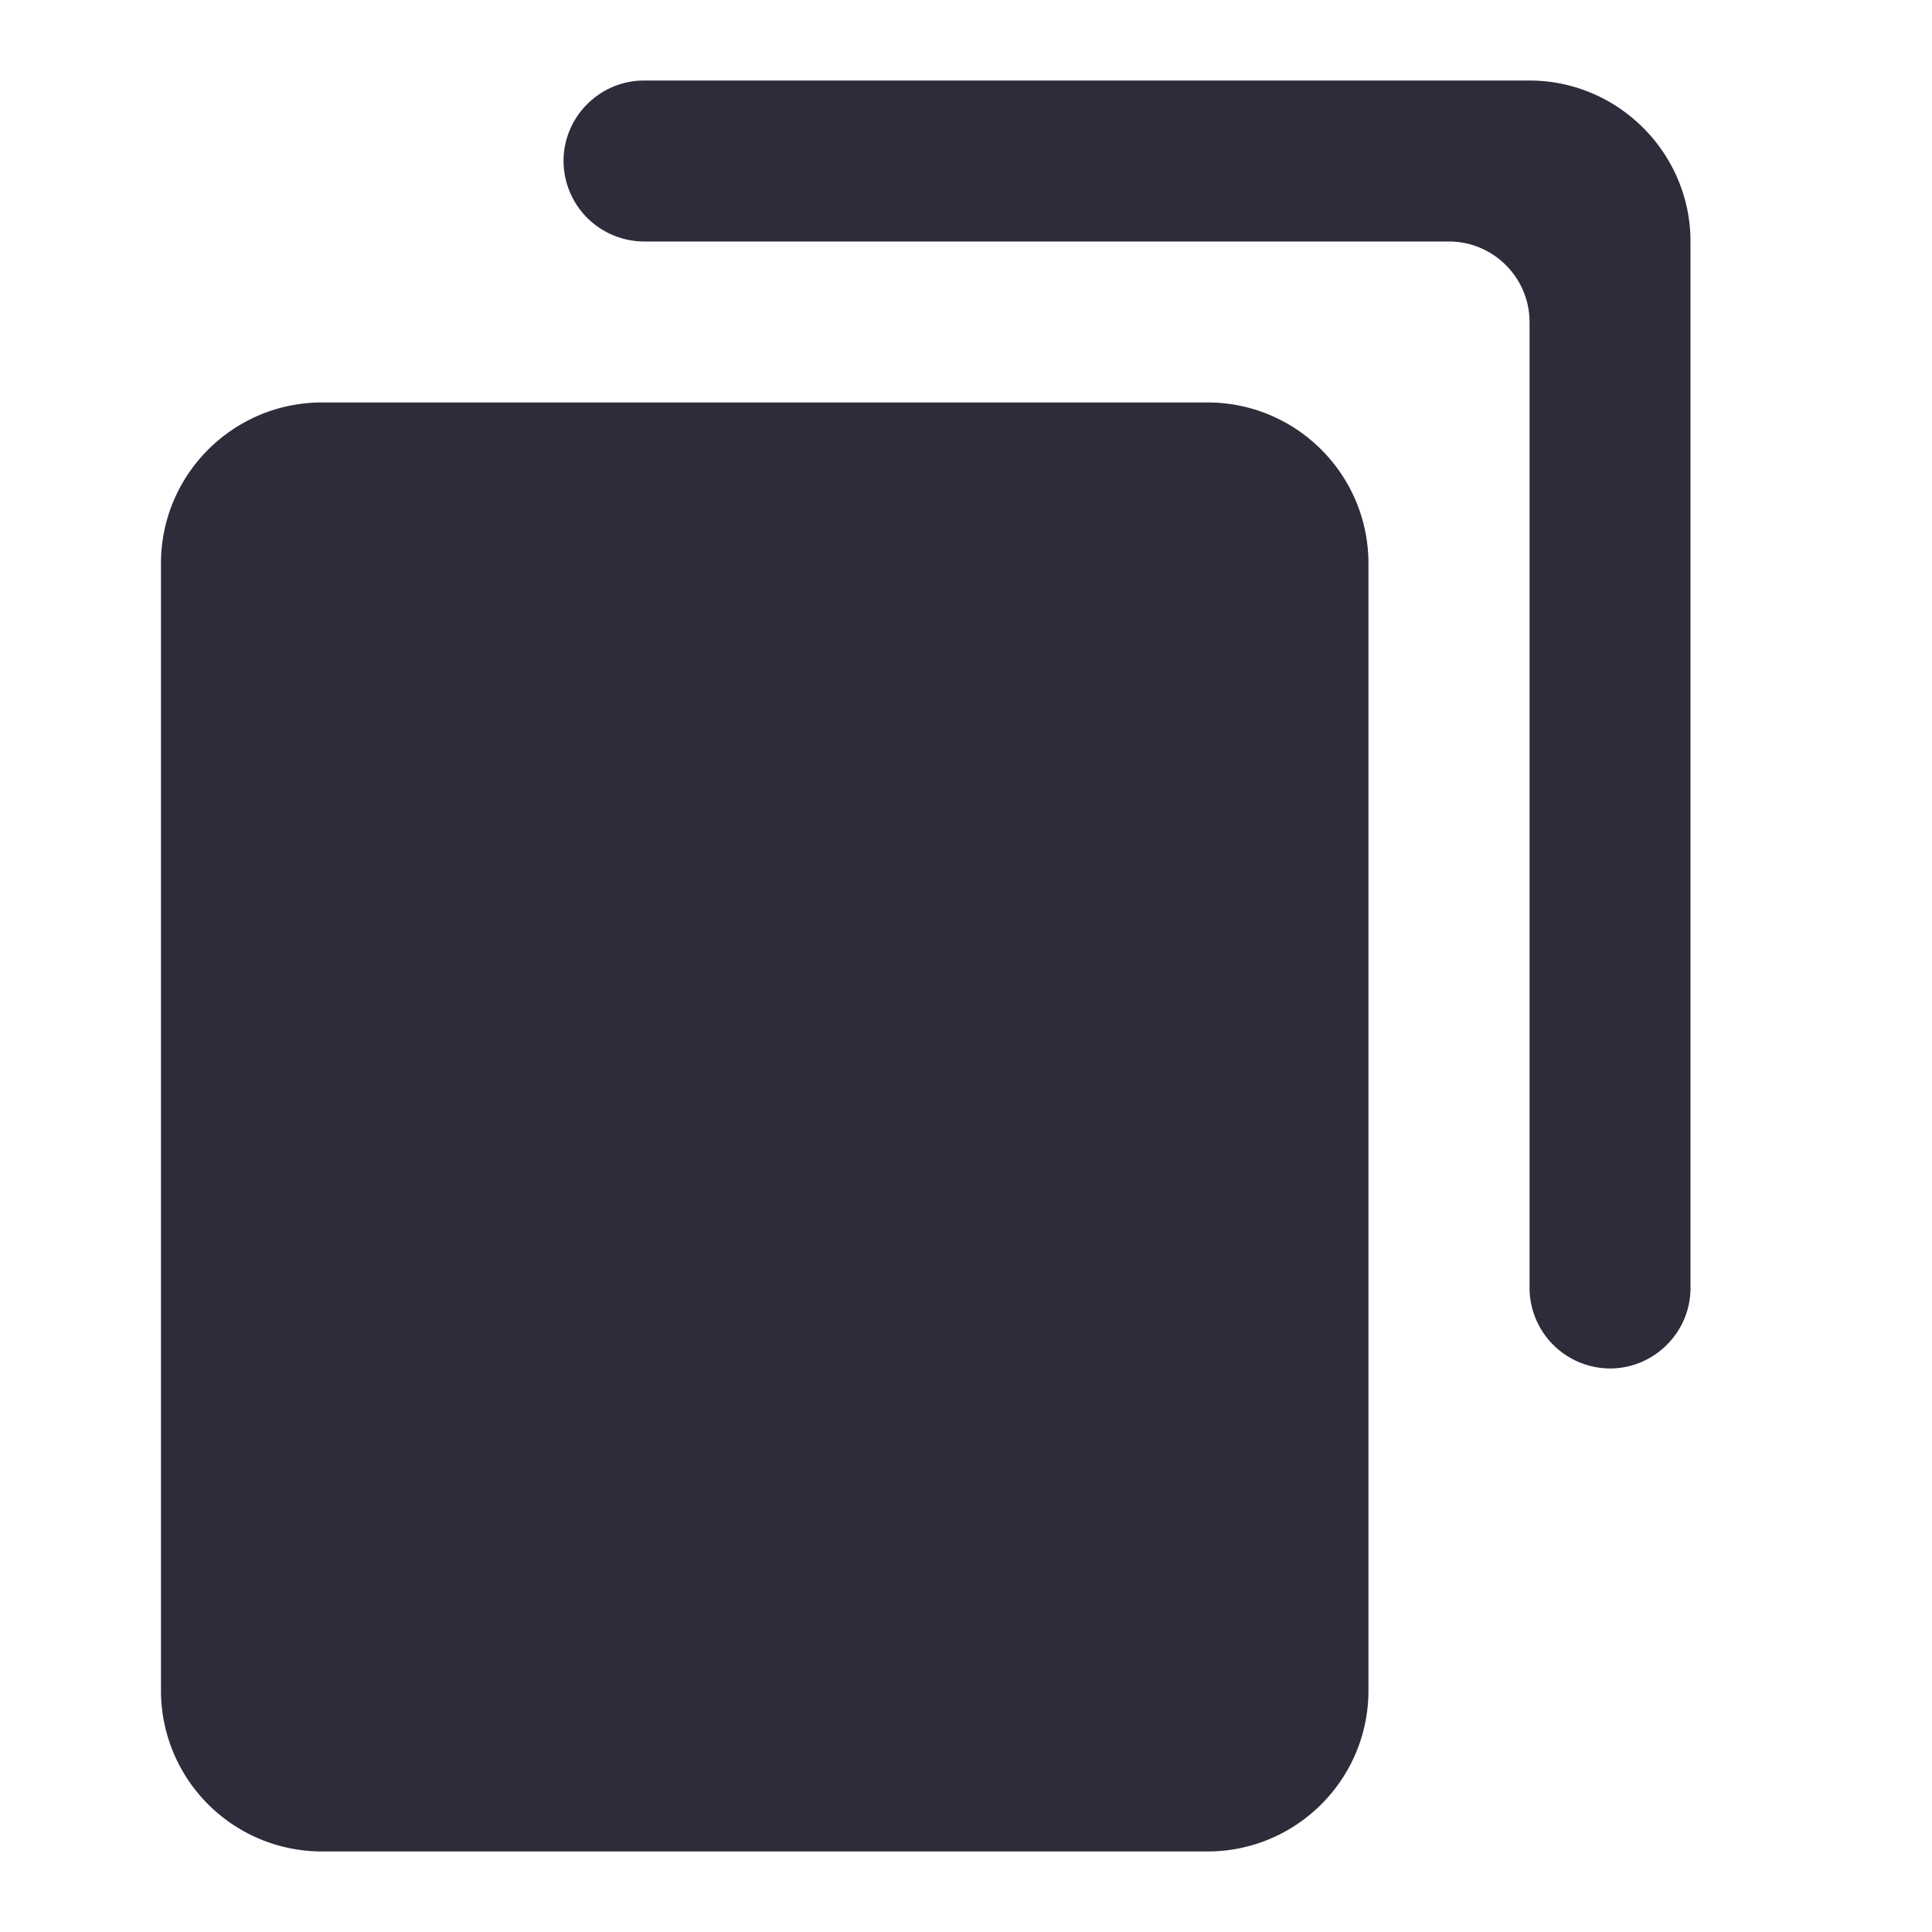 <svg xmlns="http://www.w3.org/2000/svg" viewBox="0 0 16 16">
    <g fill="none" fill-rule="evenodd">
        <path d="M0 0h16v16H0z"/>
        <path fill="#2E2C3B" fill-rule="nonzero" d="M5.333.667h7.334C13.4.667 14 1.267 14 2v8.667c0 .366-.3.666-.667.666a.669.669 0 0 1-.666-.666v-8c0-.367-.3-.667-.667-.667H5.333a.669.669 0 0 1-.666-.667c0-.366.3-.666.666-.666zM2.667 3.333H10c.736 0 1.333.597 1.333 1.334V14c0 .736-.597 1.333-1.333 1.333H2.667A1.333 1.333 0 0 1 1.333 14V4.667c0-.737.597-1.334 1.334-1.334z"/>
    </g>
</svg>
